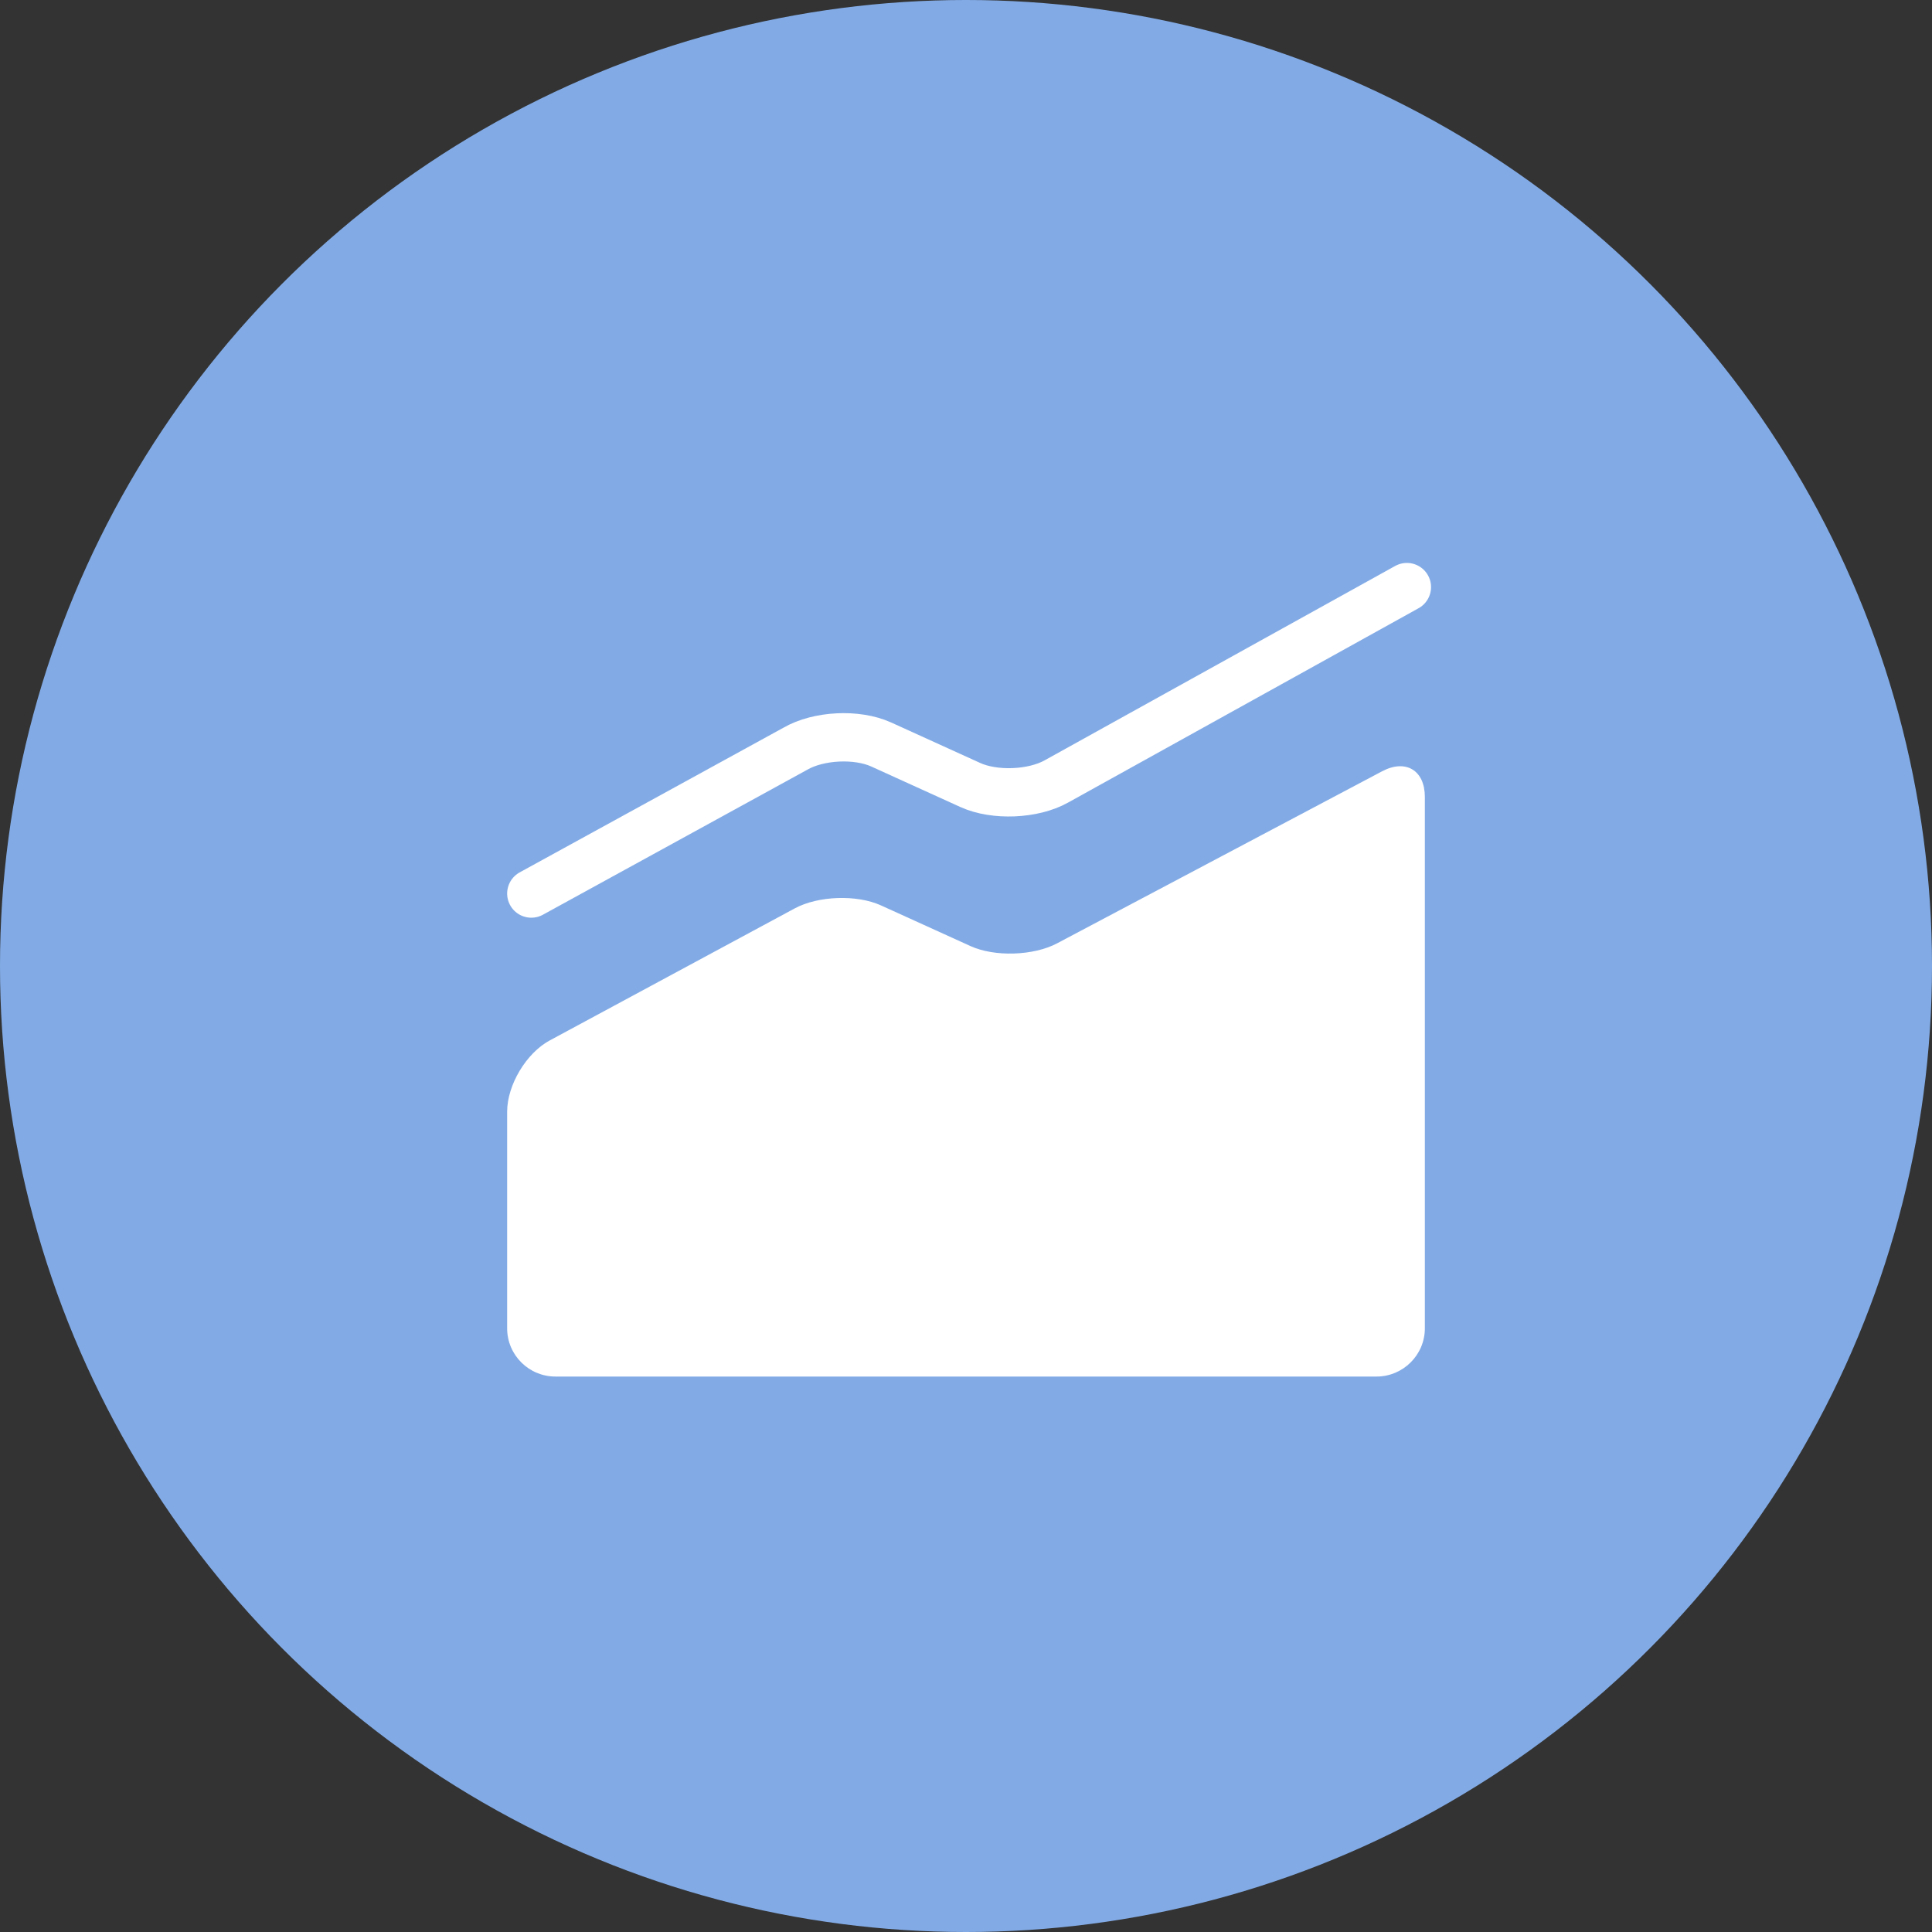 <?xml version="1.0" encoding="UTF-8" standalone="no"?>
<svg width="80px" height="80px" viewBox="0 0 80 80" version="1.1" xmlns="http://www.w3.org/2000/svg" xmlns:xlink="http://www.w3.org/1999/xlink">
    <rect x="0" y="0" width="80" height="80" fill="#333333" stroke="none"/>
    <!-- Generator: Sketch 39.1 (31720) - http://www.bohemiancoding.com/sketch -->
    <title>经营分析@2x</title>
    <desc>Created with Sketch.</desc>
    <defs></defs>
    <g id="icon-40/80/120" stroke="none" stroke-width="1" fill="none" fill-rule="evenodd">
        <g id="all" transform="translate(-205, -745)"></g>
        <g id="经营分析@2x">
            <g id="Oval-378-Copy-10-+-Rectangle-1536-+-Rectangle-1536-Copy">
                <circle id="Oval-378-Copy-10" fill="#82ABE6" cx="40" cy="40" r="40"></circle>
                <path d="M21,46.031 C21,44.928 21.794,43.605 22.759,43.085 L32.908,37.615 C33.879,37.091 35.479,37.036 36.479,37.491 L40.187,39.176 C41.188,39.631 42.797,39.578 43.771,39.062 L57.229,31.938 C58.207,31.42 59,31.895 59,32.997 L59,55.003 C59,56.106 58.098,57 56.997,57 L23.003,57 C21.897,57 21,56.109 21,55.002 L21,46.031 Z" id="Rectangle-1536" fill="#FFFFFF"></path>
                <path d="M22,37 L32.932,31.004 C33.89,30.45 35.479,30.369 36.489,30.828 L40.178,32.505 C41.184,32.963 42.782,32.896 43.744,32.357 L58.256,24.31" id="Rectangle-1536-Copy" stroke="#FFFFFF" stroke-width="2" stroke-linecap="round" stroke-linejoin="round"></path>
            </g>
        </g>
    </g>
</svg>